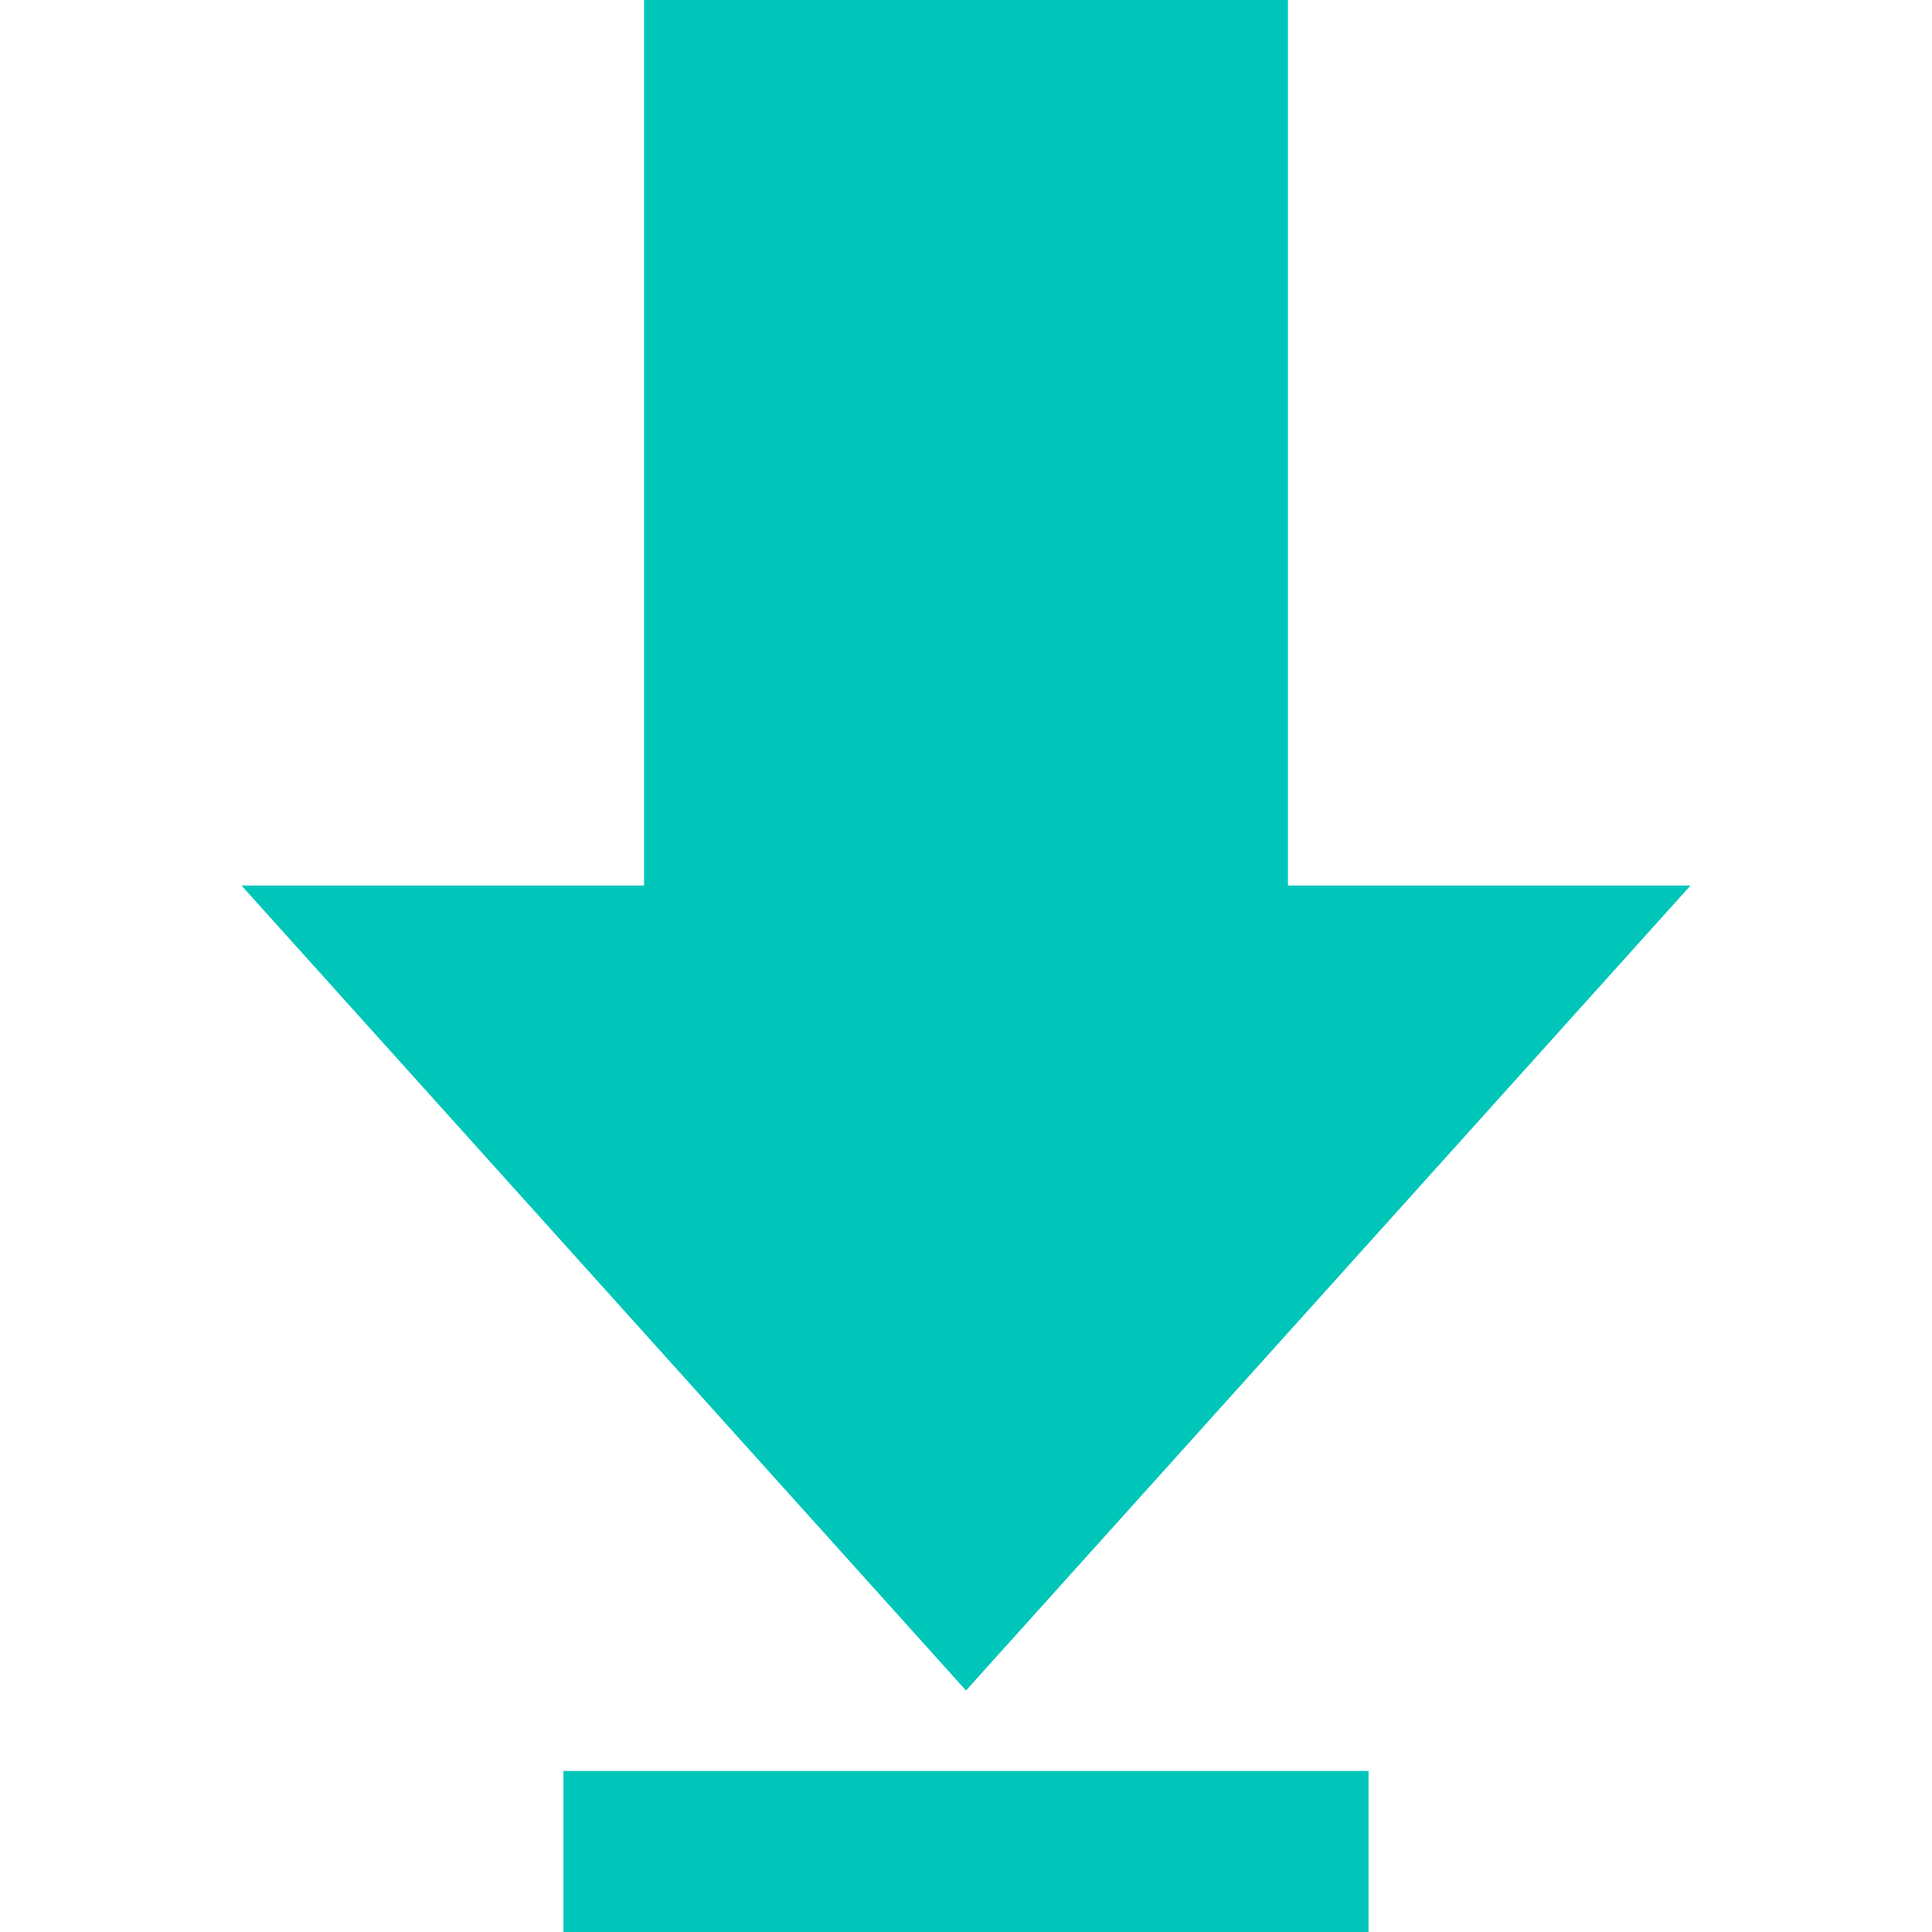 <svg width="14" height="14" viewBox="0 0 14 14" fill="none" xmlns="http://www.w3.org/2000/svg">
<g clip-path="url(#clip0_925_1929)">
<path d="M9.333 6.417H12.25L7 12.25L1.75 6.417H4.667V0H9.333V6.417ZM9.917 12.833H4.083V14H9.917V12.833Z" fill="#00C6B9"/>
</g>
<defs>
<clipPath id="clip0_925_1929">
<rect width="14" height="14" fill="white"/>
</clipPath>
</defs>
</svg>
